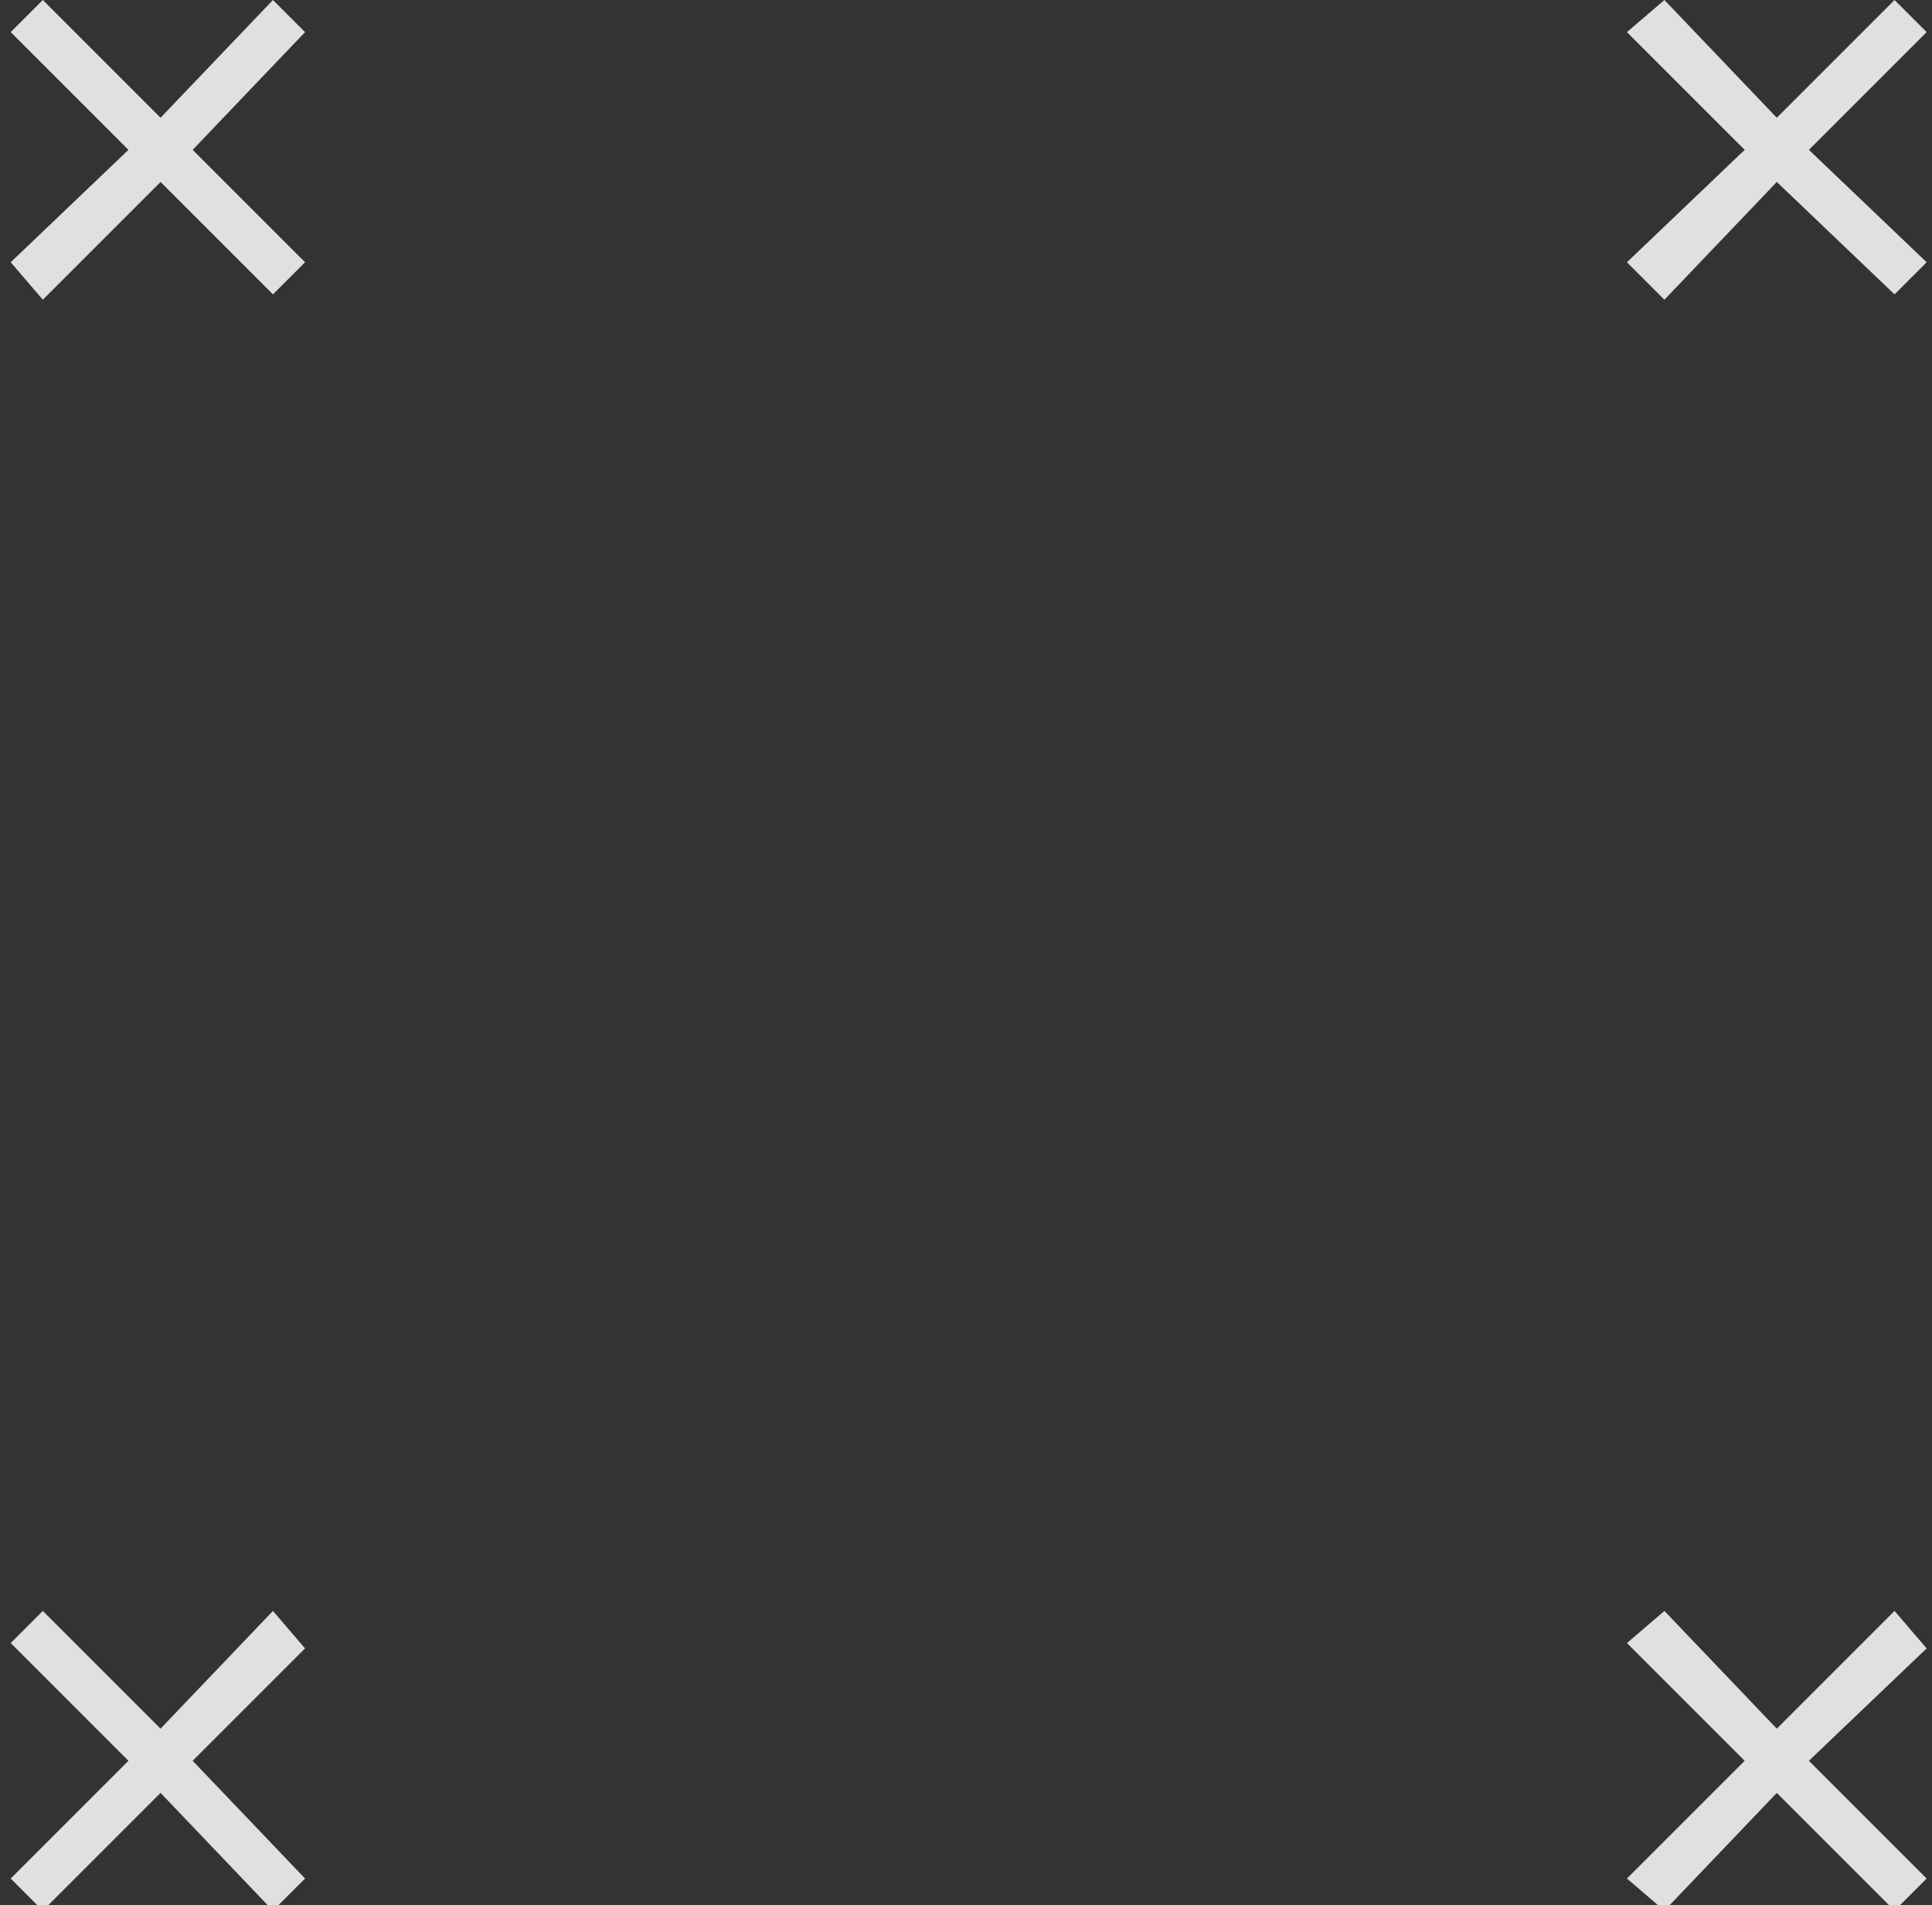 <svg xmlns="http://www.w3.org/2000/svg" xmlns:xlink="http://www.w3.org/1999/xlink" version="1.1" id="Слой_1" x="0px" y="0px" viewBox="0 0 36.1 35.6" style="enable-background:new 0 0 36.1 35.6;" xml:space="preserve">
<rect x="0" y="0" width="36.1" height="35.6" fill="#333333" stroke="none"/>
<style type="text/css">
	.st0{fill:#FFFFFF;}
	.st1{fill:#e0e0e0;}
</style>
<g>
	<polygon class="st0" points="-145.5,0.6 -146.1,0 -148.3,2.2 -150.4,0 -151,0.6 -148.9,2.8 -151,4.9 -150.4,5.6 -148.3,3.4    -146.1,5.6 -145.5,4.9 -147.7,2.8  "/>
	<polygon class="st0" points="-115.3,0.6 -115.9,0 -118,2.2 -120.2,0 -120.8,0.6 -118.6,2.8 -120.8,4.9 -120.2,5.6 -118,3.4    -115.9,5.6 -115.3,4.9 -117.4,2.8  "/>
	<polygon class="st0" points="-85,0.6 -85.6,0 -87.8,2.2 -89.9,0 -90.6,0.6 -88.4,2.8 -90.6,4.9 -89.9,5.6 -87.8,3.4 -85.6,5.5    -85,4.9 -87.2,2.8  "/>
	<polygon class="st0" points="-54.8,0.6 -55.4,0 -57.5,2.2 -59.7,0 -60.3,0.6 -58.1,2.8 -60.3,4.9 -59.7,5.6 -57.5,3.4 -55.4,5.6    -54.8,4.9 -56.9,2.8  "/>
	<polygon class="st0" points="-24.5,0.6 -25.1,0 -27.3,2.2 -29.4,0 -30.1,0.6 -27.9,2.8 -30.1,4.9 -29.4,5.6 -27.3,3.4 -25.1,5.6    -24.5,4.9 -26.7,2.8  "/>
	<polygon class="st1" points="5.7,0.6 5.1,0 3,2.2 0.8,0 0.2,0.6 2.4,2.8 0.2,4.9 0.8,5.6 3,3.4 5.1,5.5 5.7,4.9 3.6,2.8  "/>
	<polygon class="st1" points="36,0.6 35.4,0 33.2,2.2 31.1,0 30.4,0.6 32.6,2.8 30.4,4.9 31.1,5.6 33.2,3.4 35.4,5.5 36,4.9    33.8,2.8  "/>
	<polygon class="st1" points="66.2,0.6 65.6,0 63.5,2.2 61.3,0 60.7,0.6 62.9,2.8 60.7,4.9 61.3,5.6 63.5,3.4 65.6,5.6 66.2,4.9    64.1,2.8  "/>
	<polygon class="st1" points="96.5,0.6 95.9,0 93.7,2.2 91.6,0 90.9,0.6 93.1,2.8 90.9,4.9 91.6,5.6 93.7,3.4 95.9,5.5 96.5,4.9    94.3,2.8  "/>
	<polygon class="st1" points="126.7,0.6 126.1,0 124,2.2 121.8,0 121.2,0.6 123.4,2.8 121.2,4.9 121.8,5.6 124,3.4 126.1,5.5    126.7,4.9 124.6,2.8  "/>
	<polygon class="st1" points="157,0.6 156.4,0 154.2,2.2 152.1,0 151.4,0.6 153.6,2.8 151.4,4.9 152.1,5.6 154.2,3.4 156.4,5.6    157,4.9 154.8,2.8  "/>
	<polygon class="st1" points="187.2,0.6 186.6,0 184.5,2.2 182.3,0 181.7,0.6 183.9,2.8 181.7,4.9 182.3,5.6 184.5,3.4 186.6,5.5    187.2,4.9 185.1,2.8  "/>
	<polygon class="st1" points="217.5,0.6 216.9,0 214.7,2.2 212.6,0 211.9,0.6 214.1,2.8 211.9,4.9 212.6,5.6 214.7,3.4 216.9,5.5    217.5,4.9 215.3,2.8  "/>
	<polygon class="st1" points="247.7,0.6 247.1,0 245,2.2 242.8,0 242.2,0.6 244.4,2.8 242.2,4.9 242.8,5.6 245,3.4 247.1,5.6    247.7,4.9 245.6,2.8  "/>
	<polygon class="st1" points="278,0.6 277.4,0 275.2,2.2 273,0 272.4,0.6 274.6,2.8 272.4,4.9 273,5.6 275.2,3.4 277.4,5.6 278,4.9    275.8,2.8  "/>
	<polygon class="st0" points="-145.5,30.7 -146.1,30.1 -148.3,32.3 -150.4,30.1 -151,30.7 -148.9,32.9 -151,35.1 -150.4,35.7    -148.3,33.5 -146.1,35.7 -145.5,35.1 -147.7,32.9  "/>
	<polygon class="st0" points="-115.3,30.8 -115.9,30.1 -118,32.3 -120.2,30.1 -120.8,30.7 -118.6,32.9 -120.8,35.1 -120.2,35.7    -118,33.5 -115.9,35.7 -115.3,35.1 -117.4,32.9  "/>
	<polygon class="st0" points="-85,30.8 -85.6,30.1 -87.8,32.3 -89.9,30.1 -90.6,30.7 -88.4,32.9 -90.6,35.1 -89.9,35.7 -87.8,33.5    -85.6,35.7 -85,35.1 -87.2,32.9  "/>
	<polygon class="st0" points="-54.8,30.7 -55.4,30.1 -57.5,32.3 -59.7,30.1 -60.3,30.7 -58.1,32.9 -60.3,35.1 -59.7,35.7    -57.5,33.5 -55.4,35.7 -54.8,35.1 -56.9,32.9  "/>
	<polygon class="st0" points="-24.5,30.8 -25.1,30.1 -27.3,32.3 -29.4,30.1 -30.1,30.7 -27.9,32.9 -30.1,35.1 -29.4,35.7    -27.3,33.5 -25.1,35.7 -24.5,35.1 -26.7,32.9  "/>
	<polygon class="st1" points="5.7,30.8 5.1,30.1 3,32.3 0.8,30.1 0.2,30.7 2.4,32.9 0.2,35.1 0.8,35.7 3,33.5 5.1,35.7 5.7,35.1    3.6,32.9  "/>
	<polygon class="st1" points="36,30.8 35.4,30.1 33.2,32.3 31.1,30.1 30.4,30.7 32.6,32.9 30.4,35.1 31.1,35.7 33.2,33.5 35.4,35.7    36,35.1 33.8,32.9  "/>
	<polygon class="st1" points="66.2,30.8 65.6,30.1 63.5,32.3 61.3,30.1 60.7,30.7 62.9,32.9 60.7,35.1 61.3,35.7 63.5,33.5    65.6,35.7 66.2,35.1 64.1,32.9  "/>
	<polygon class="st1" points="96.5,30.8 95.9,30.1 93.7,32.3 91.6,30.1 90.9,30.7 93.1,32.9 90.9,35.1 91.6,35.7 93.7,33.5    95.9,35.7 96.5,35.1 94.3,32.9  "/>
	<polygon class="st1" points="126.7,30.8 126.1,30.1 124,32.3 121.8,30.1 121.2,30.7 123.4,32.9 121.2,35.1 121.8,35.7 124,33.5    126.1,35.7 126.7,35.1 124.6,32.9  "/>
	<polygon class="st1" points="157,30.8 156.4,30.1 154.2,32.3 152.1,30.1 151.4,30.7 153.6,32.9 151.4,35.1 152.1,35.7 154.2,33.5    156.4,35.7 157,35.1 154.8,32.9  "/>
	<polygon class="st1" points="187.2,30.8 186.6,30.1 184.5,32.3 182.3,30.1 181.7,30.7 183.9,32.9 181.7,35.1 182.3,35.7    184.5,33.5 186.6,35.7 187.2,35.1 185.1,32.9  "/>
	<polygon class="st1" points="217.5,30.8 216.9,30.1 214.7,32.3 212.6,30.1 211.9,30.7 214.1,32.9 211.9,35.1 212.6,35.7    214.7,33.5 216.9,35.7 217.5,35.1 215.3,32.9  "/>
	<polygon class="st1" points="247.7,30.8 247.1,30.1 245,32.3 242.8,30.1 242.2,30.7 244.4,32.9 242.2,35.1 242.8,35.7 245,33.5    247.1,35.7 247.7,35.1 245.6,32.9  "/>
	<polygon class="st1" points="278,30.8 277.4,30.1 275.2,32.3 273,30.1 272.4,30.7 274.6,32.9 272.4,35.1 273,35.7 275.2,33.5    277.4,35.7 278,35.1 275.8,32.9  "/>
	<polygon class="st0" points="-145.5,60.9 -146.1,60.3 -148.3,62.4 -150.4,60.2 -151,60.9 -148.9,63 -151,65.2 -150.4,65.8    -148.3,63.6 -146.1,65.8 -145.5,65.2 -147.7,63  "/>
	<polygon class="st0" points="-115.3,60.9 -115.9,60.3 -118,62.4 -120.2,60.2 -120.8,60.9 -118.6,63 -120.8,65.2 -120.2,65.8    -118,63.6 -115.9,65.8 -115.3,65.2 -117.4,63  "/>
	<polygon class="st0" points="-85,60.9 -85.6,60.3 -87.8,62.4 -89.9,60.2 -90.6,60.9 -88.4,63 -90.6,65.2 -89.9,65.8 -87.8,63.6    -85.6,65.8 -85,65.2 -87.2,63  "/>
	<polygon class="st0" points="-54.8,60.9 -55.4,60.3 -57.5,62.4 -59.7,60.2 -60.3,60.9 -58.1,63 -60.3,65.2 -59.7,65.8 -57.5,63.6    -55.4,65.8 -54.8,65.2 -56.9,63  "/>
	<polygon class="st0" points="-24.5,60.9 -25.1,60.3 -27.3,62.4 -29.4,60.2 -30.1,60.9 -27.9,63 -30.1,65.2 -29.4,65.8 -27.3,63.6    -25.1,65.8 -24.5,65.2 -26.7,63  "/>
	<polygon class="st1" points="5.7,60.9 5.1,60.3 3,62.4 0.8,60.2 0.2,60.9 2.4,63 0.2,65.2 0.8,65.8 3,63.6 5.1,65.8 5.7,65.2    3.6,63  "/>
	<polygon class="st1" points="36,60.9 35.4,60.3 33.2,62.4 31.1,60.2 30.4,60.9 32.6,63 30.4,65.2 31.1,65.8 33.2,63.6 35.4,65.8    36,65.2 33.8,63  "/>
	<polygon class="st1" points="66.2,60.9 65.6,60.3 63.5,62.4 61.3,60.2 60.7,60.9 62.9,63 60.7,65.2 61.3,65.8 63.5,63.6 65.6,65.8    66.2,65.2 64.1,63  "/>
	<polygon class="st1" points="96.5,60.9 95.9,60.3 93.7,62.4 91.6,60.2 90.9,60.9 93.1,63 90.9,65.2 91.6,65.8 93.7,63.6 95.9,65.8    96.5,65.2 94.3,63  "/>
	<polygon class="st1" points="126.7,60.9 126.1,60.3 124,62.4 121.8,60.2 121.2,60.9 123.4,63 121.2,65.2 121.8,65.8 124,63.6    126.1,65.8 126.7,65.2 124.6,63  "/>
	<polygon class="st1" points="157,60.9 156.4,60.3 154.2,62.4 152.1,60.2 151.4,60.9 153.6,63 151.4,65.2 152.1,65.8 154.2,63.6    156.4,65.8 157,65.2 154.8,63  "/>
	<polygon class="st1" points="187.2,60.9 186.6,60.3 184.5,62.4 182.3,60.2 181.7,60.9 183.9,63 181.7,65.2 182.3,65.8 184.5,63.6    186.6,65.8 187.2,65.2 185.1,63  "/>
	<polygon class="st1" points="217.5,60.9 216.9,60.3 214.7,62.4 212.6,60.2 211.9,60.9 214.1,63 211.9,65.2 212.6,65.8 214.7,63.6    216.9,65.8 217.5,65.2 215.3,63  "/>
	<polygon class="st1" points="247.7,60.9 247.1,60.3 245,62.4 242.8,60.2 242.2,60.9 244.4,63 242.2,65.2 242.8,65.8 245,63.6    247.1,65.8 247.7,65.2 245.6,63  "/>
	<polygon class="st1" points="278,60.9 277.4,60.3 275.2,62.4 273,60.2 272.4,60.9 274.6,63 272.4,65.2 273,65.8 275.2,63.6    277.4,65.8 278,65.2 275.8,63  "/>
	<polygon class="st0" points="-145.5,91 -146.1,90.4 -148.3,92.5 -150.4,90.4 -151,91 -148.9,93.1 -151,95.3 -150.4,95.9    -148.3,93.7 -146.1,95.9 -145.5,95.3 -147.7,93.1  "/>
	<polygon class="st0" points="-115.3,91 -115.9,90.4 -118,92.5 -120.2,90.4 -120.8,91 -118.6,93.1 -120.8,95.3 -120.2,95.9    -118,93.7 -115.9,95.9 -115.3,95.3 -117.4,93.1  "/>
	<polygon class="st0" points="-85,91 -85.6,90.4 -87.8,92.5 -89.9,90.4 -90.6,91 -88.4,93.1 -90.6,95.3 -89.9,95.9 -87.8,93.7    -85.6,95.9 -85,95.3 -87.2,93.1  "/>
	<polygon class="st0" points="-54.8,91 -55.4,90.4 -57.5,92.5 -59.7,90.4 -60.3,91 -58.1,93.1 -60.3,95.3 -59.7,95.9 -57.5,93.7    -55.4,95.9 -54.8,95.3 -56.9,93.1  "/>
	<polygon class="st0" points="-24.5,91 -25.1,90.4 -27.3,92.5 -29.4,90.4 -30.1,91 -27.9,93.1 -30.1,95.3 -29.4,95.9 -27.3,93.7    -25.1,95.9 -24.5,95.3 -26.7,93.1  "/>
	<polygon class="st1" points="5.7,91 5.1,90.4 3,92.5 0.8,90.4 0.2,91 2.4,93.1 0.2,95.3 0.8,95.9 3,93.7 5.1,95.9 5.7,95.3    3.6,93.1  "/>
	<polygon class="st1" points="36,91 35.4,90.4 33.2,92.5 31.1,90.4 30.4,91 32.6,93.1 30.4,95.3 31.1,95.9 33.2,93.7 35.4,95.9    36,95.3 33.8,93.1  "/>
	<polygon class="st1" points="66.2,91 65.6,90.4 63.5,92.5 61.3,90.4 60.7,91 62.9,93.1 60.7,95.3 61.3,95.9 63.5,93.7 65.6,95.9    66.2,95.3 64.1,93.1  "/>
	<polygon class="st1" points="96.5,91 95.9,90.4 93.7,92.5 91.6,90.4 90.9,91 93.1,93.1 90.9,95.3 91.6,95.9 93.7,93.7 95.9,95.9    96.5,95.3 94.3,93.1  "/>
	<polygon class="st1" points="126.7,91 126.1,90.4 124,92.5 121.8,90.4 121.2,91 123.4,93.1 121.2,95.3 121.8,95.9 124,93.7    126.1,95.9 126.7,95.3 124.6,93.1  "/>
	<polygon class="st1" points="157,91 156.4,90.4 154.2,92.5 152.1,90.4 151.4,91 153.6,93.1 151.4,95.3 152.1,95.9 154.2,93.7    156.4,95.9 157,95.3 154.8,93.1  "/>
	<polygon class="st1" points="187.2,91 186.6,90.4 184.5,92.5 182.3,90.4 181.7,91 183.9,93.1 181.7,95.3 182.3,95.9 184.5,93.7    186.6,95.9 187.2,95.3 185.1,93.1  "/>
	<polygon class="st1" points="217.5,91 216.9,90.4 214.7,92.5 212.6,90.4 211.9,91 214.1,93.1 211.9,95.3 212.6,95.9 214.7,93.7    216.9,95.9 217.5,95.3 215.3,93.1  "/>
	<polygon class="st1" points="247.7,91 247.1,90.4 245,92.5 242.8,90.4 242.2,91 244.4,93.1 242.2,95.3 242.8,95.9 245,93.7    247.1,95.9 247.7,95.3 245.6,93.1  "/>
	<polygon class="st1" points="278,91 277.4,90.4 275.2,92.5 273,90.4 272.4,91 274.6,93.1 272.4,95.3 273,95.9 275.2,93.7    277.4,95.9 278,95.3 275.8,93.1  "/>
	<polygon class="st0" points="-145.5,121.8 -146.1,121.2 -148.3,123.4 -150.4,121.2 -151,121.8 -148.9,124 -151,126.1 -150.4,126.7    -148.3,124.6 -146.1,126.7 -145.5,126.1 -147.7,124  "/>
	<polygon class="st0" points="-115.3,121.8 -115.9,121.2 -118,123.4 -120.2,121.2 -120.8,121.8 -118.6,124 -120.8,126.1    -120.2,126.7 -118,124.6 -115.9,126.7 -115.3,126.1 -117.4,124  "/>
	<polygon class="st0" points="-85,121.8 -85.6,121.2 -87.8,123.4 -89.9,121.2 -90.6,121.8 -88.4,124 -90.6,126.1 -89.9,126.7    -87.8,124.6 -85.6,126.7 -85,126.1 -87.2,124  "/>
	<polygon class="st0" points="-54.8,121.8 -55.4,121.2 -57.5,123.4 -59.7,121.2 -60.3,121.8 -58.1,124 -60.3,126.1 -59.7,126.7    -57.5,124.6 -55.4,126.7 -54.8,126.1 -56.9,124  "/>
	<polygon class="st0" points="-24.5,121.8 -25.1,121.2 -27.3,123.4 -29.4,121.2 -30.1,121.8 -27.9,124 -30.1,126.1 -29.4,126.7    -27.3,124.6 -25.1,126.7 -24.5,126.1 -26.7,124  "/>
	<polygon class="st1" points="5.7,121.8 5.1,121.2 3,123.4 0.8,121.2 0.2,121.8 2.4,124 0.2,126.1 0.8,126.7 3,124.6 5.1,126.7    5.7,126.1 3.6,124  "/>
	<polygon class="st1" points="36,121.8 35.4,121.2 33.2,123.4 31.1,121.2 30.4,121.8 32.6,124 30.4,126.1 31.1,126.7 33.2,124.6    35.4,126.7 36,126.1 33.8,124  "/>
	<polygon class="st1" points="66.2,121.8 65.6,121.2 63.5,123.4 61.3,121.2 60.7,121.8 62.9,124 60.7,126.1 61.3,126.7 63.5,124.6    65.6,126.7 66.2,126.1 64.1,124  "/>
	<polygon class="st1" points="96.5,121.8 95.9,121.2 93.7,123.4 91.6,121.2 90.9,121.8 93.1,124 90.9,126.1 91.6,126.7 93.7,124.6    95.9,126.7 96.5,126.1 94.3,124  "/>
	<polygon class="st1" points="126.7,121.8 126.1,121.2 124,123.4 121.8,121.2 121.2,121.8 123.4,124 121.2,126.1 121.8,126.7    124,124.6 126.1,126.7 126.7,126.1 124.6,124  "/>
	<polygon class="st1" points="157,121.8 156.4,121.2 154.2,123.4 152.1,121.2 151.4,121.8 153.6,124 151.4,126.1 152.1,126.7    154.2,124.6 156.4,126.7 157,126.1 154.8,124  "/>
	<polygon class="st1" points="187.2,121.8 186.6,121.2 184.5,123.4 182.3,121.2 181.7,121.8 183.9,124 181.7,126.1 182.3,126.7    184.5,124.6 186.6,126.7 187.2,126.1 185.1,124  "/>
	<polygon class="st1" points="217.5,121.8 216.9,121.2 214.7,123.4 212.6,121.2 211.9,121.8 214.1,124 211.9,126.1 212.6,126.7    214.7,124.6 216.9,126.7 217.5,126.1 215.3,124  "/>
	<polygon class="st1" points="247.7,121.8 247.1,121.2 245,123.4 242.8,121.2 242.2,121.8 244.4,124 242.2,126.1 242.8,126.7    245,124.6 247.1,126.7 247.7,126.1 245.6,124  "/>
	<polygon class="st1" points="278,121.8 277.4,121.2 275.2,123.4 273,121.2 272.4,121.8 274.6,124 272.4,126.1 273,126.7    275.2,124.6 277.4,126.7 278,126.1 275.8,124  "/>
</g>
</svg>